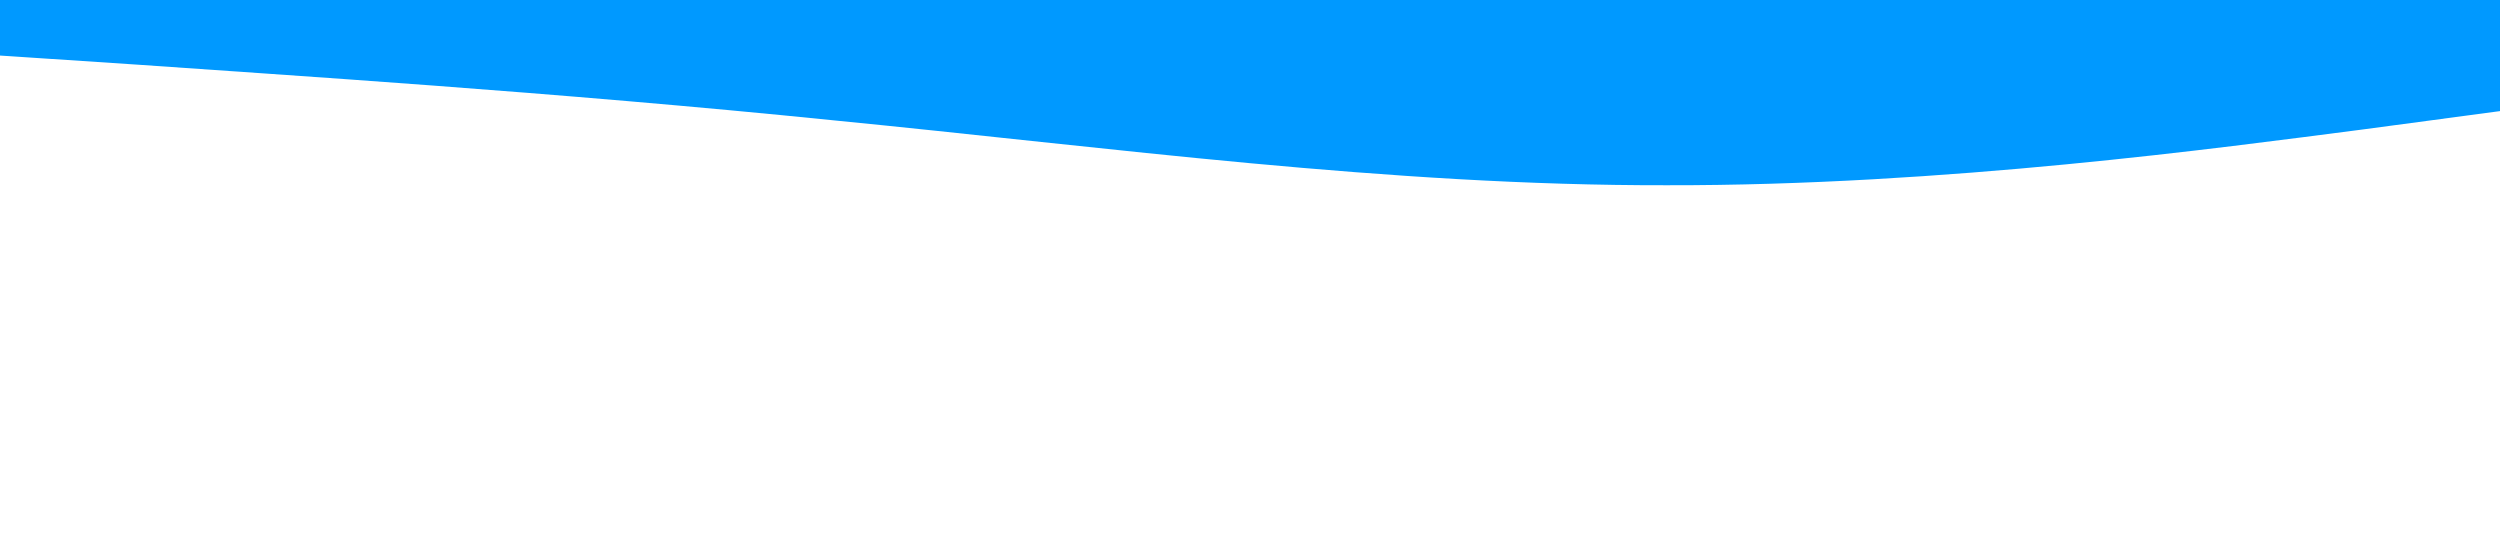 <svg xmlns="http://www.w3.org/2000/svg" viewBox="0 0 1440 320" preserveAspectRatio="none">
  <path fill="#0099ff" fill-opacity="1" d="M0,32L80,37.3C160,43,320,53,480,69.3C640,85,800,107,960,106.7C1120,107,1280,85,1360,74.7L1440,64L1440,0L1360,0C1280,0,1120,0,960,0C800,0,640,0,480,0C320,0,160,0,80,0L0,0Z"></path>
</svg>